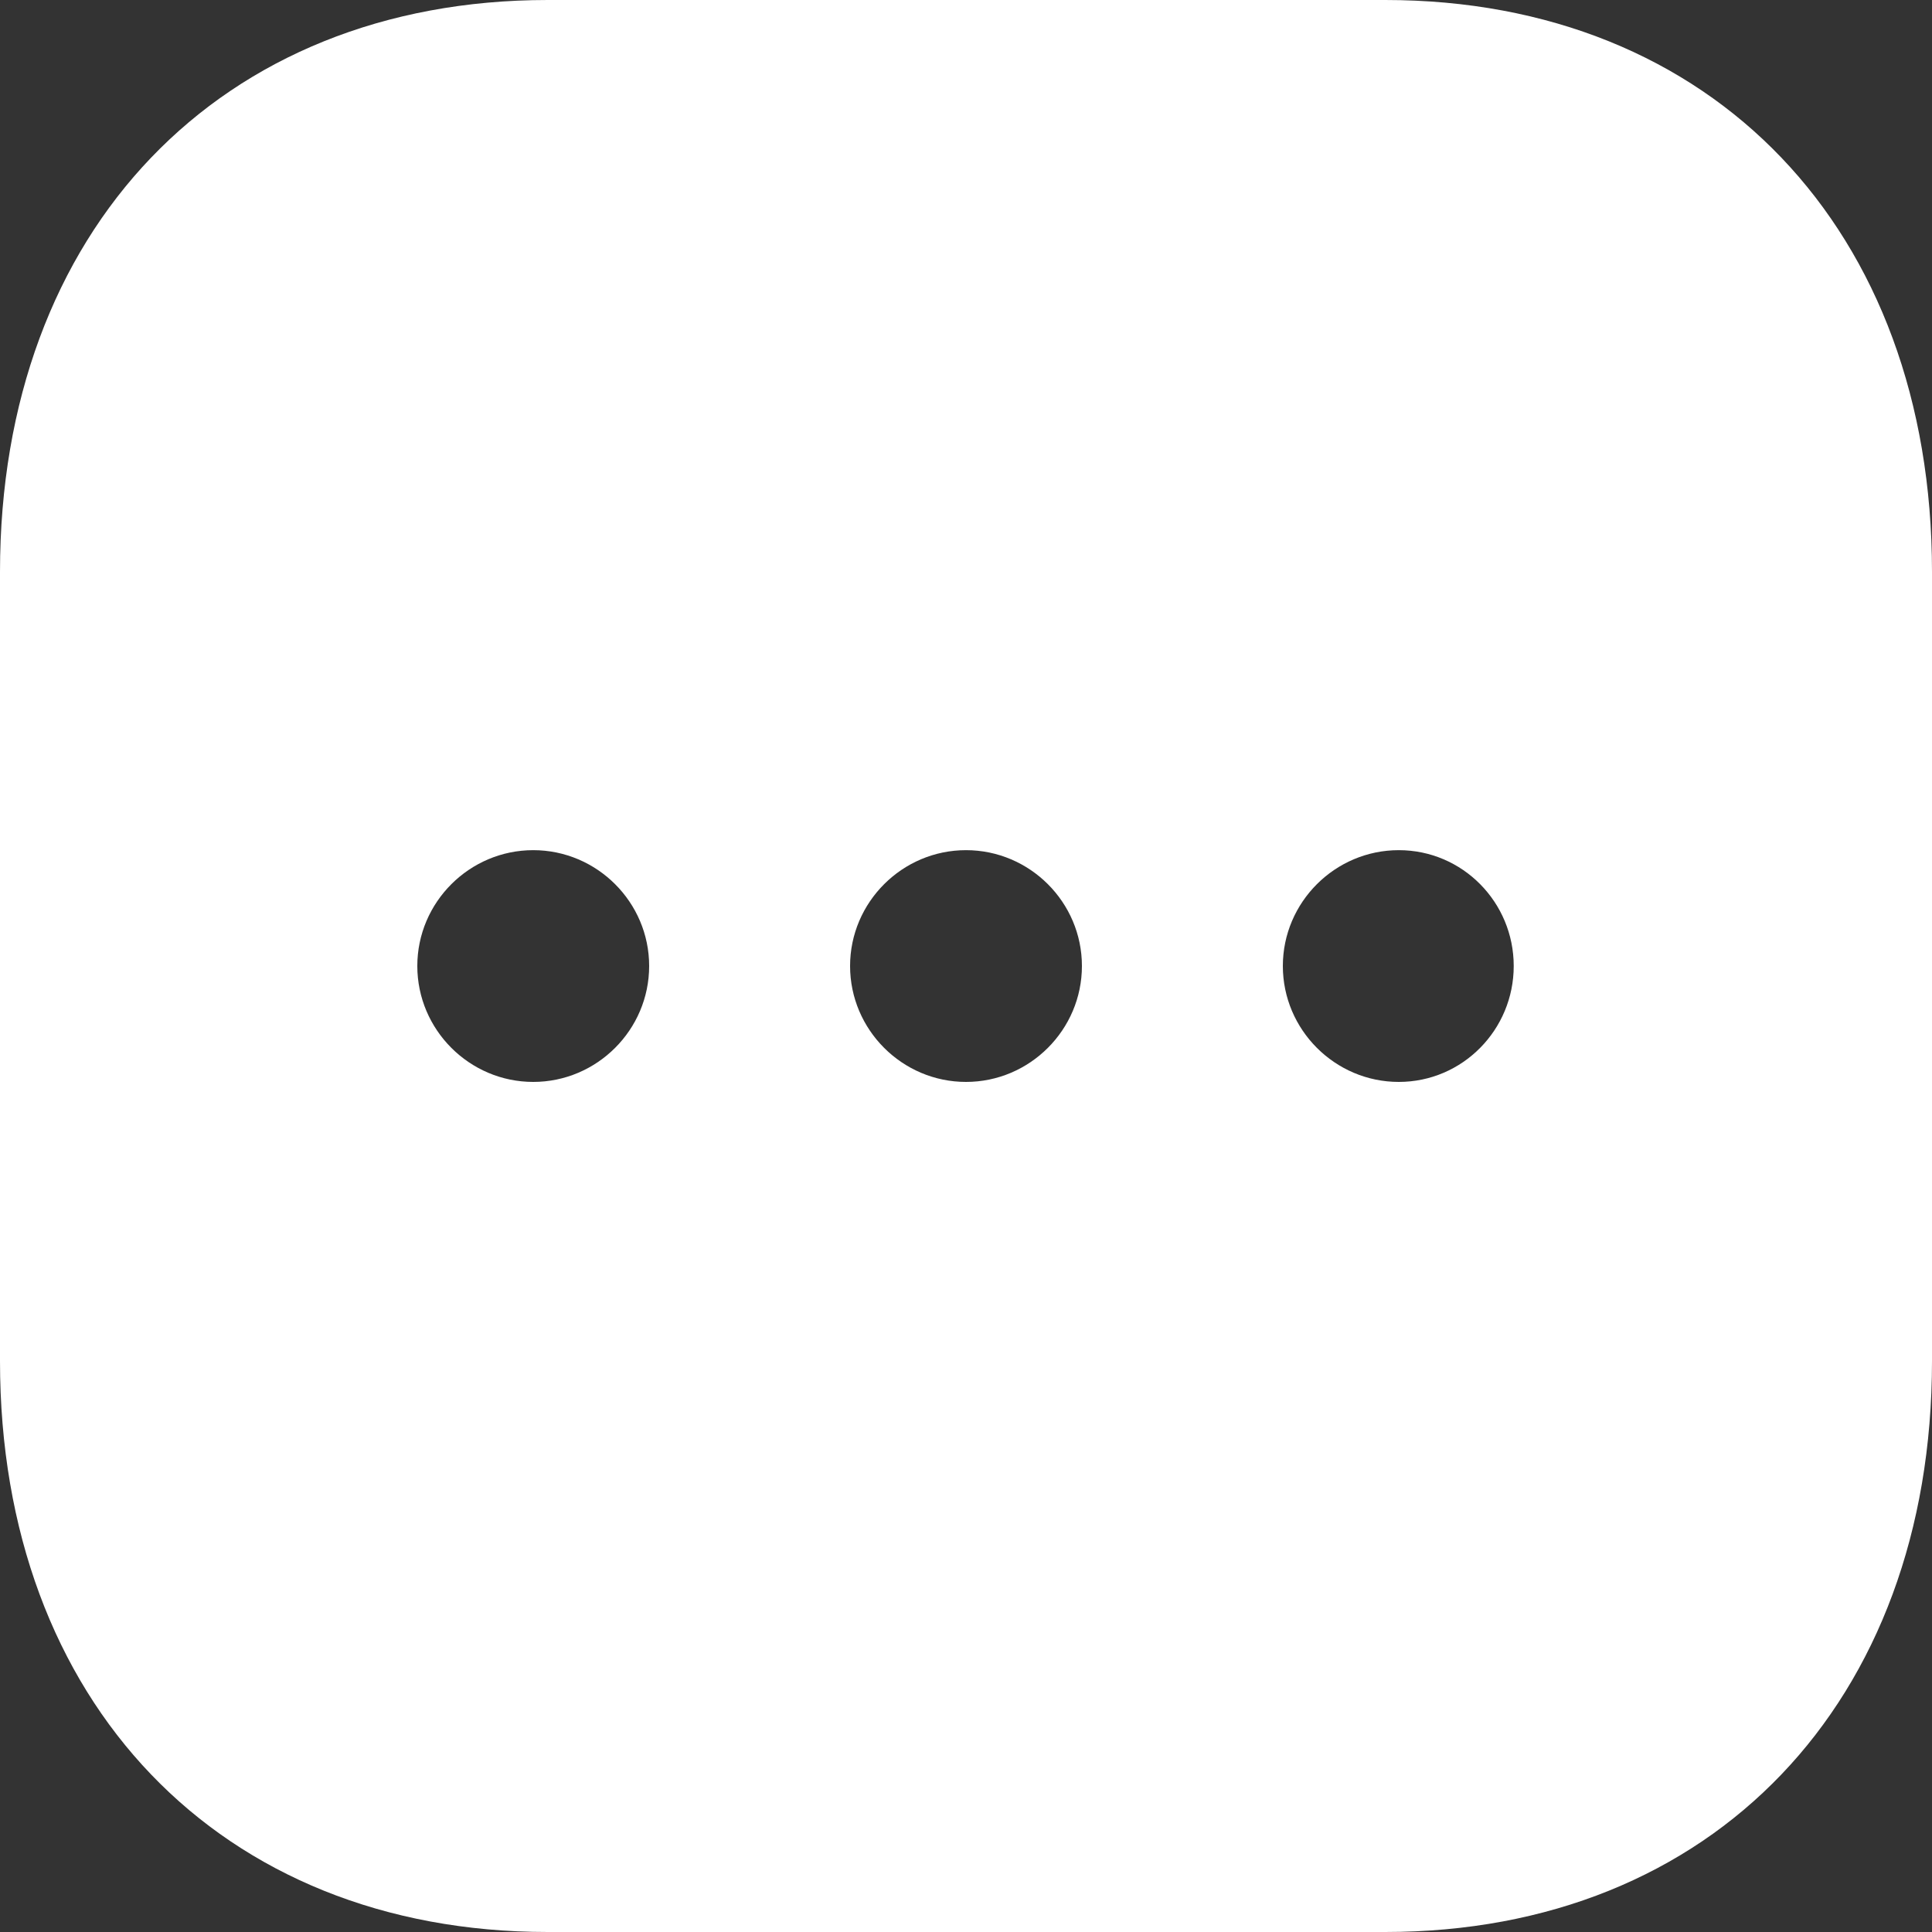 <svg width="24" height="24" viewBox="0 0 24 24" fill="none" xmlns="http://www.w3.org/2000/svg">
<rect x="0" y="0" width="24" height="24" fill="#333333" stroke="none"/>
<path fill-rule="evenodd" clip-rule="evenodd" d="M6.804 0H17.208C21.276 0 24 2.856 24 7.104V16.908C24 21.144 21.276 24 17.208 24H6.804C2.736 24 0 21.144 0 16.908V7.104C0 2.856 2.736 0 6.804 0ZM6.624 13.44C5.832 13.44 5.184 12.792 5.184 12C5.184 11.208 5.832 10.561 6.624 10.561C7.416 10.561 8.064 11.208 8.064 12C8.064 12.792 7.416 13.44 6.624 13.44ZM10.56 12C10.56 12.792 11.208 13.44 12 13.44C12.792 13.44 13.44 12.792 13.44 12C13.44 11.208 12.792 10.561 12 10.561C11.208 10.561 10.56 11.208 10.56 12ZM15.936 12C15.936 12.792 16.584 13.44 17.376 13.44C18.168 13.44 18.804 12.792 18.804 12C18.804 11.208 18.168 10.561 17.376 10.561C16.584 10.561 15.936 11.208 15.936 12Z" fill="white"/>
</svg>

